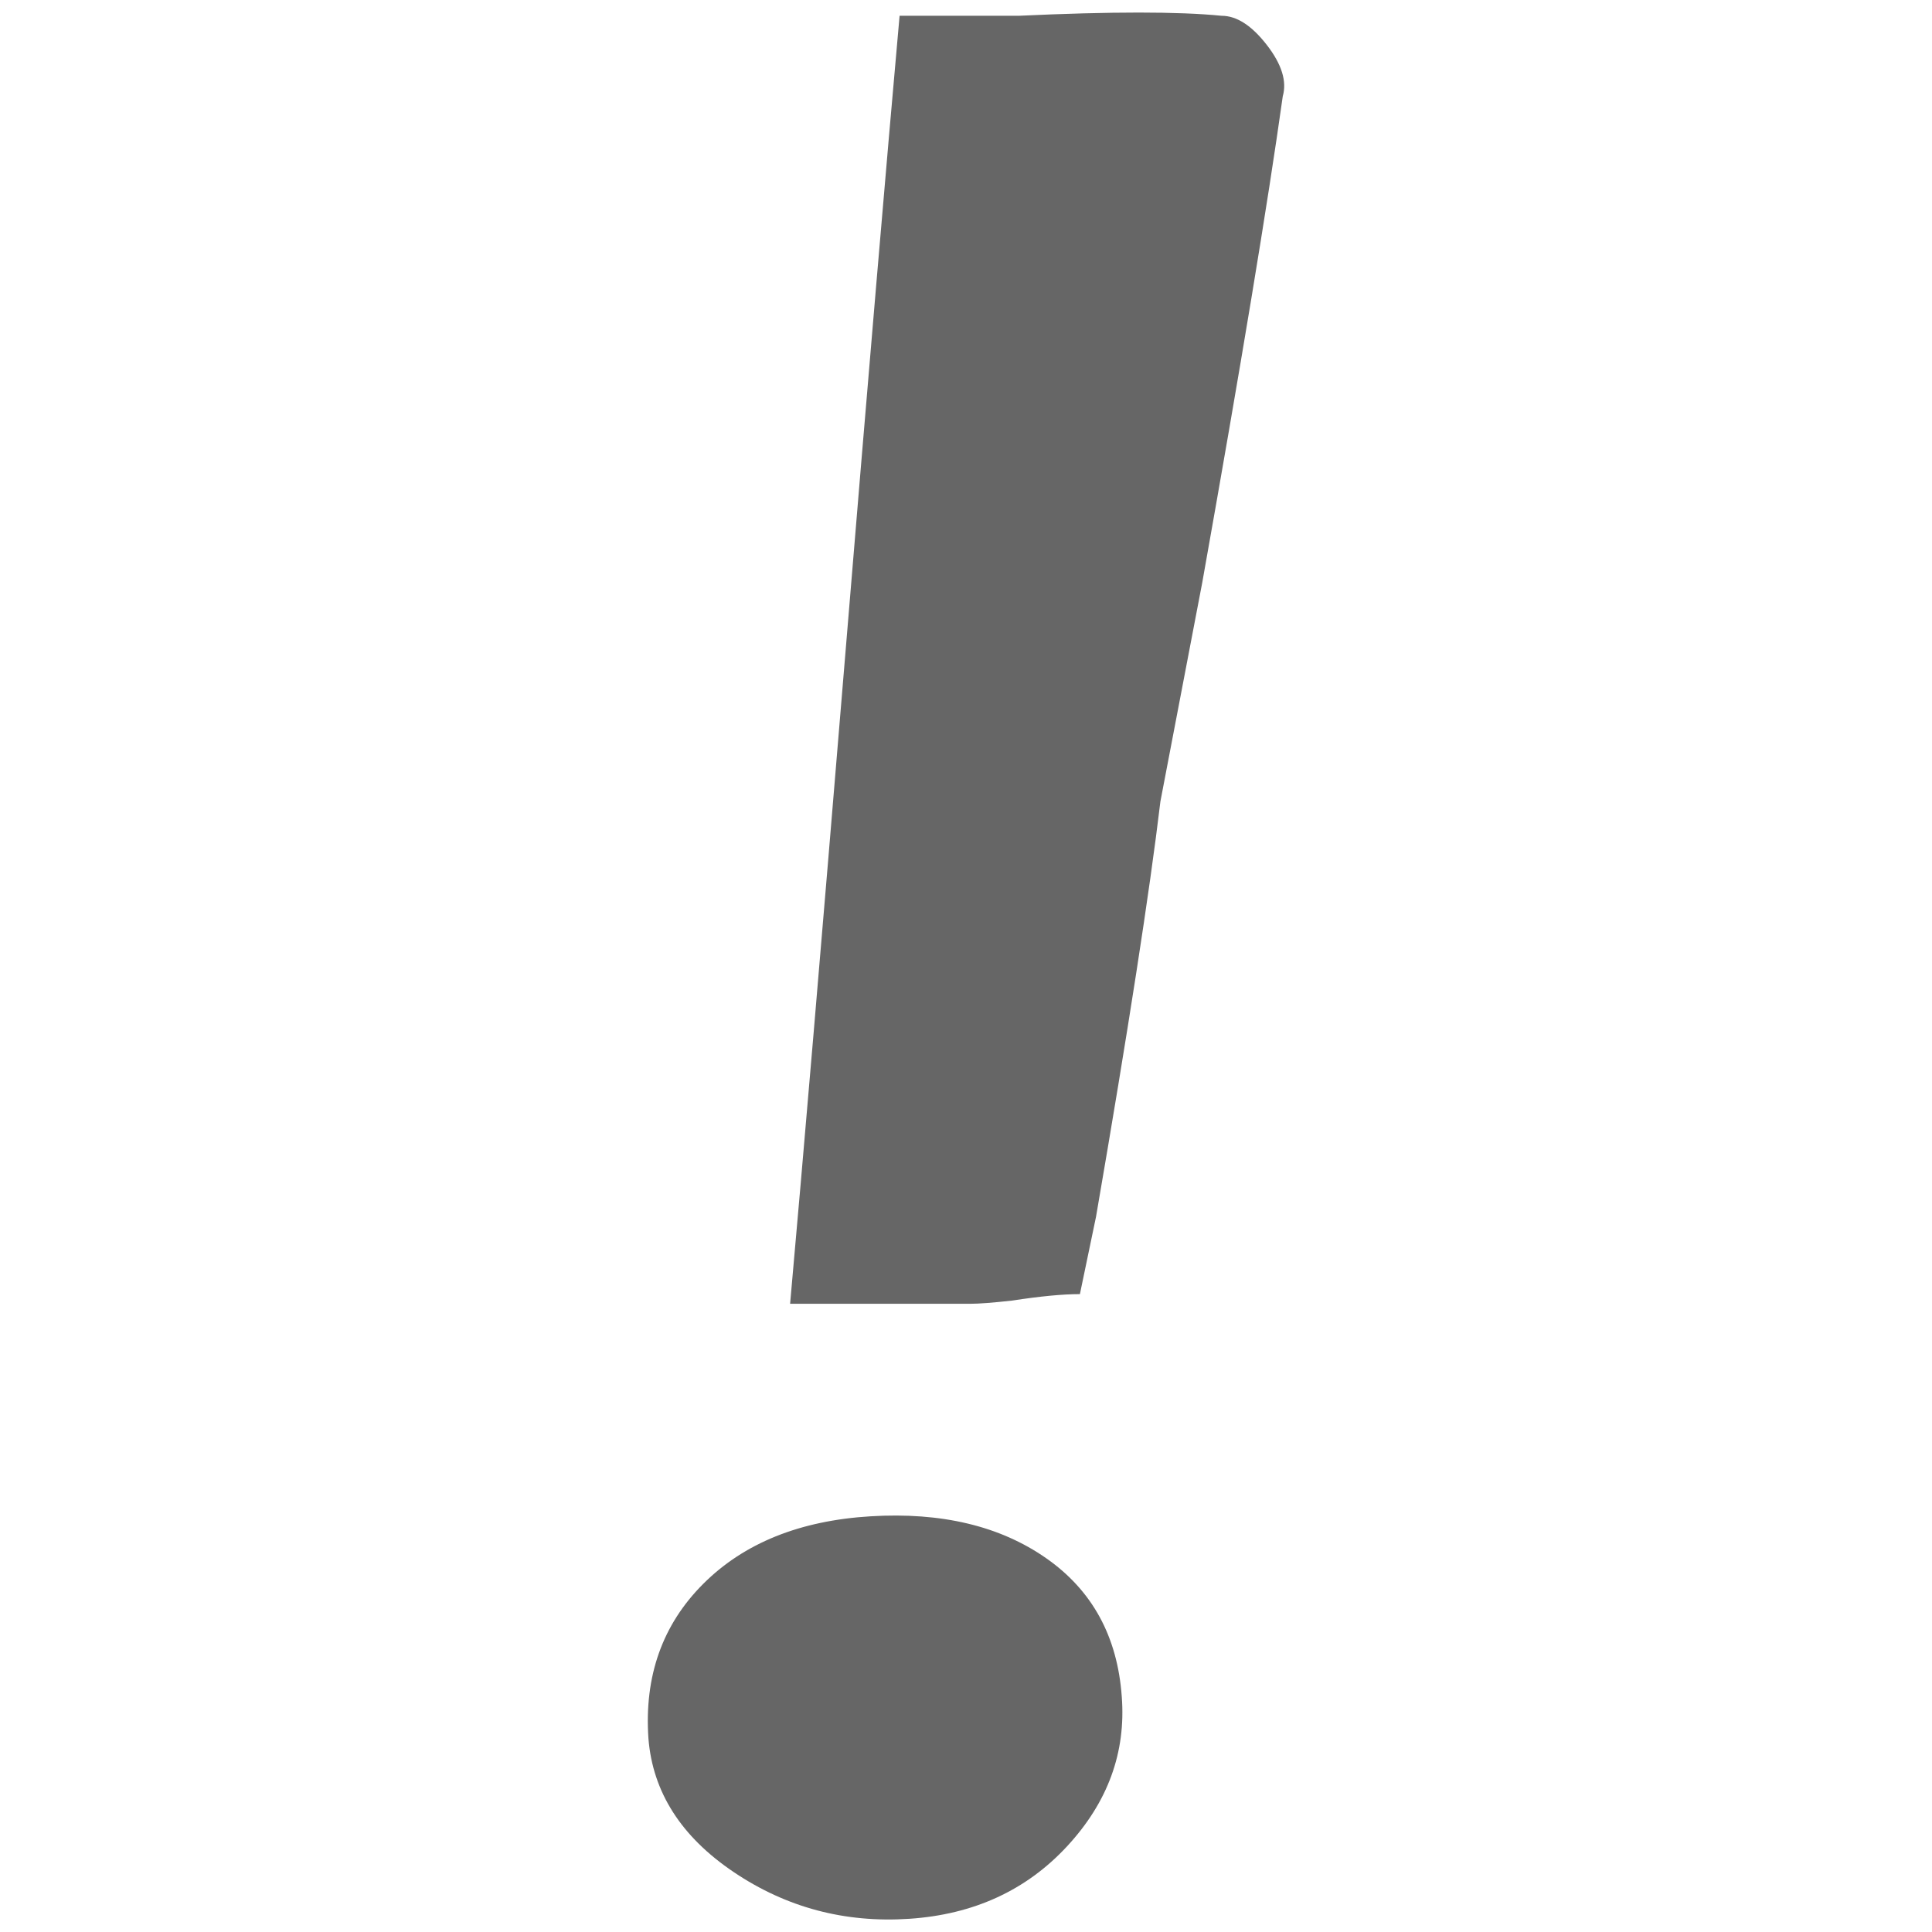 <?xml version="1.0" encoding="UTF-8"?>
<svg xmlns="http://www.w3.org/2000/svg" width="32" height="32" viewBox="0 0 24 24" fill="#666666"><path d="M13.615 15.116L13.415 16.076Q13.095 16.076 12.575 16.156L12.575 16.156Q12.215 16.196 12.055 16.196L12.055 16.196L9.815 16.196Q10.055 13.516 10.495 8.196Q10.935 2.876 11.175 0.196L11.175 0.196L12.655 0.196Q14.375 0.116 15.175 0.196L15.175 0.196Q15.455 0.196 15.735 0.556Q16.015 0.916 15.935 1.196L15.935 1.196Q15.655 3.196 14.935 7.236L14.935 7.236L14.415 9.956Q14.215 11.636 13.615 15.116L13.615 15.116ZM13.935 21.076L13.935 21.076Q14.015 22.116 13.255 22.936Q12.495 23.756 11.295 23.836Q10.095 23.916 9.115 23.256Q8.135 22.596 8.055 21.596L8.055 21.596Q7.975 20.436 8.735 19.676Q9.495 18.916 10.815 18.836Q12.135 18.756 12.995 19.356Q13.855 19.956 13.935 21.076Z"/></svg>
